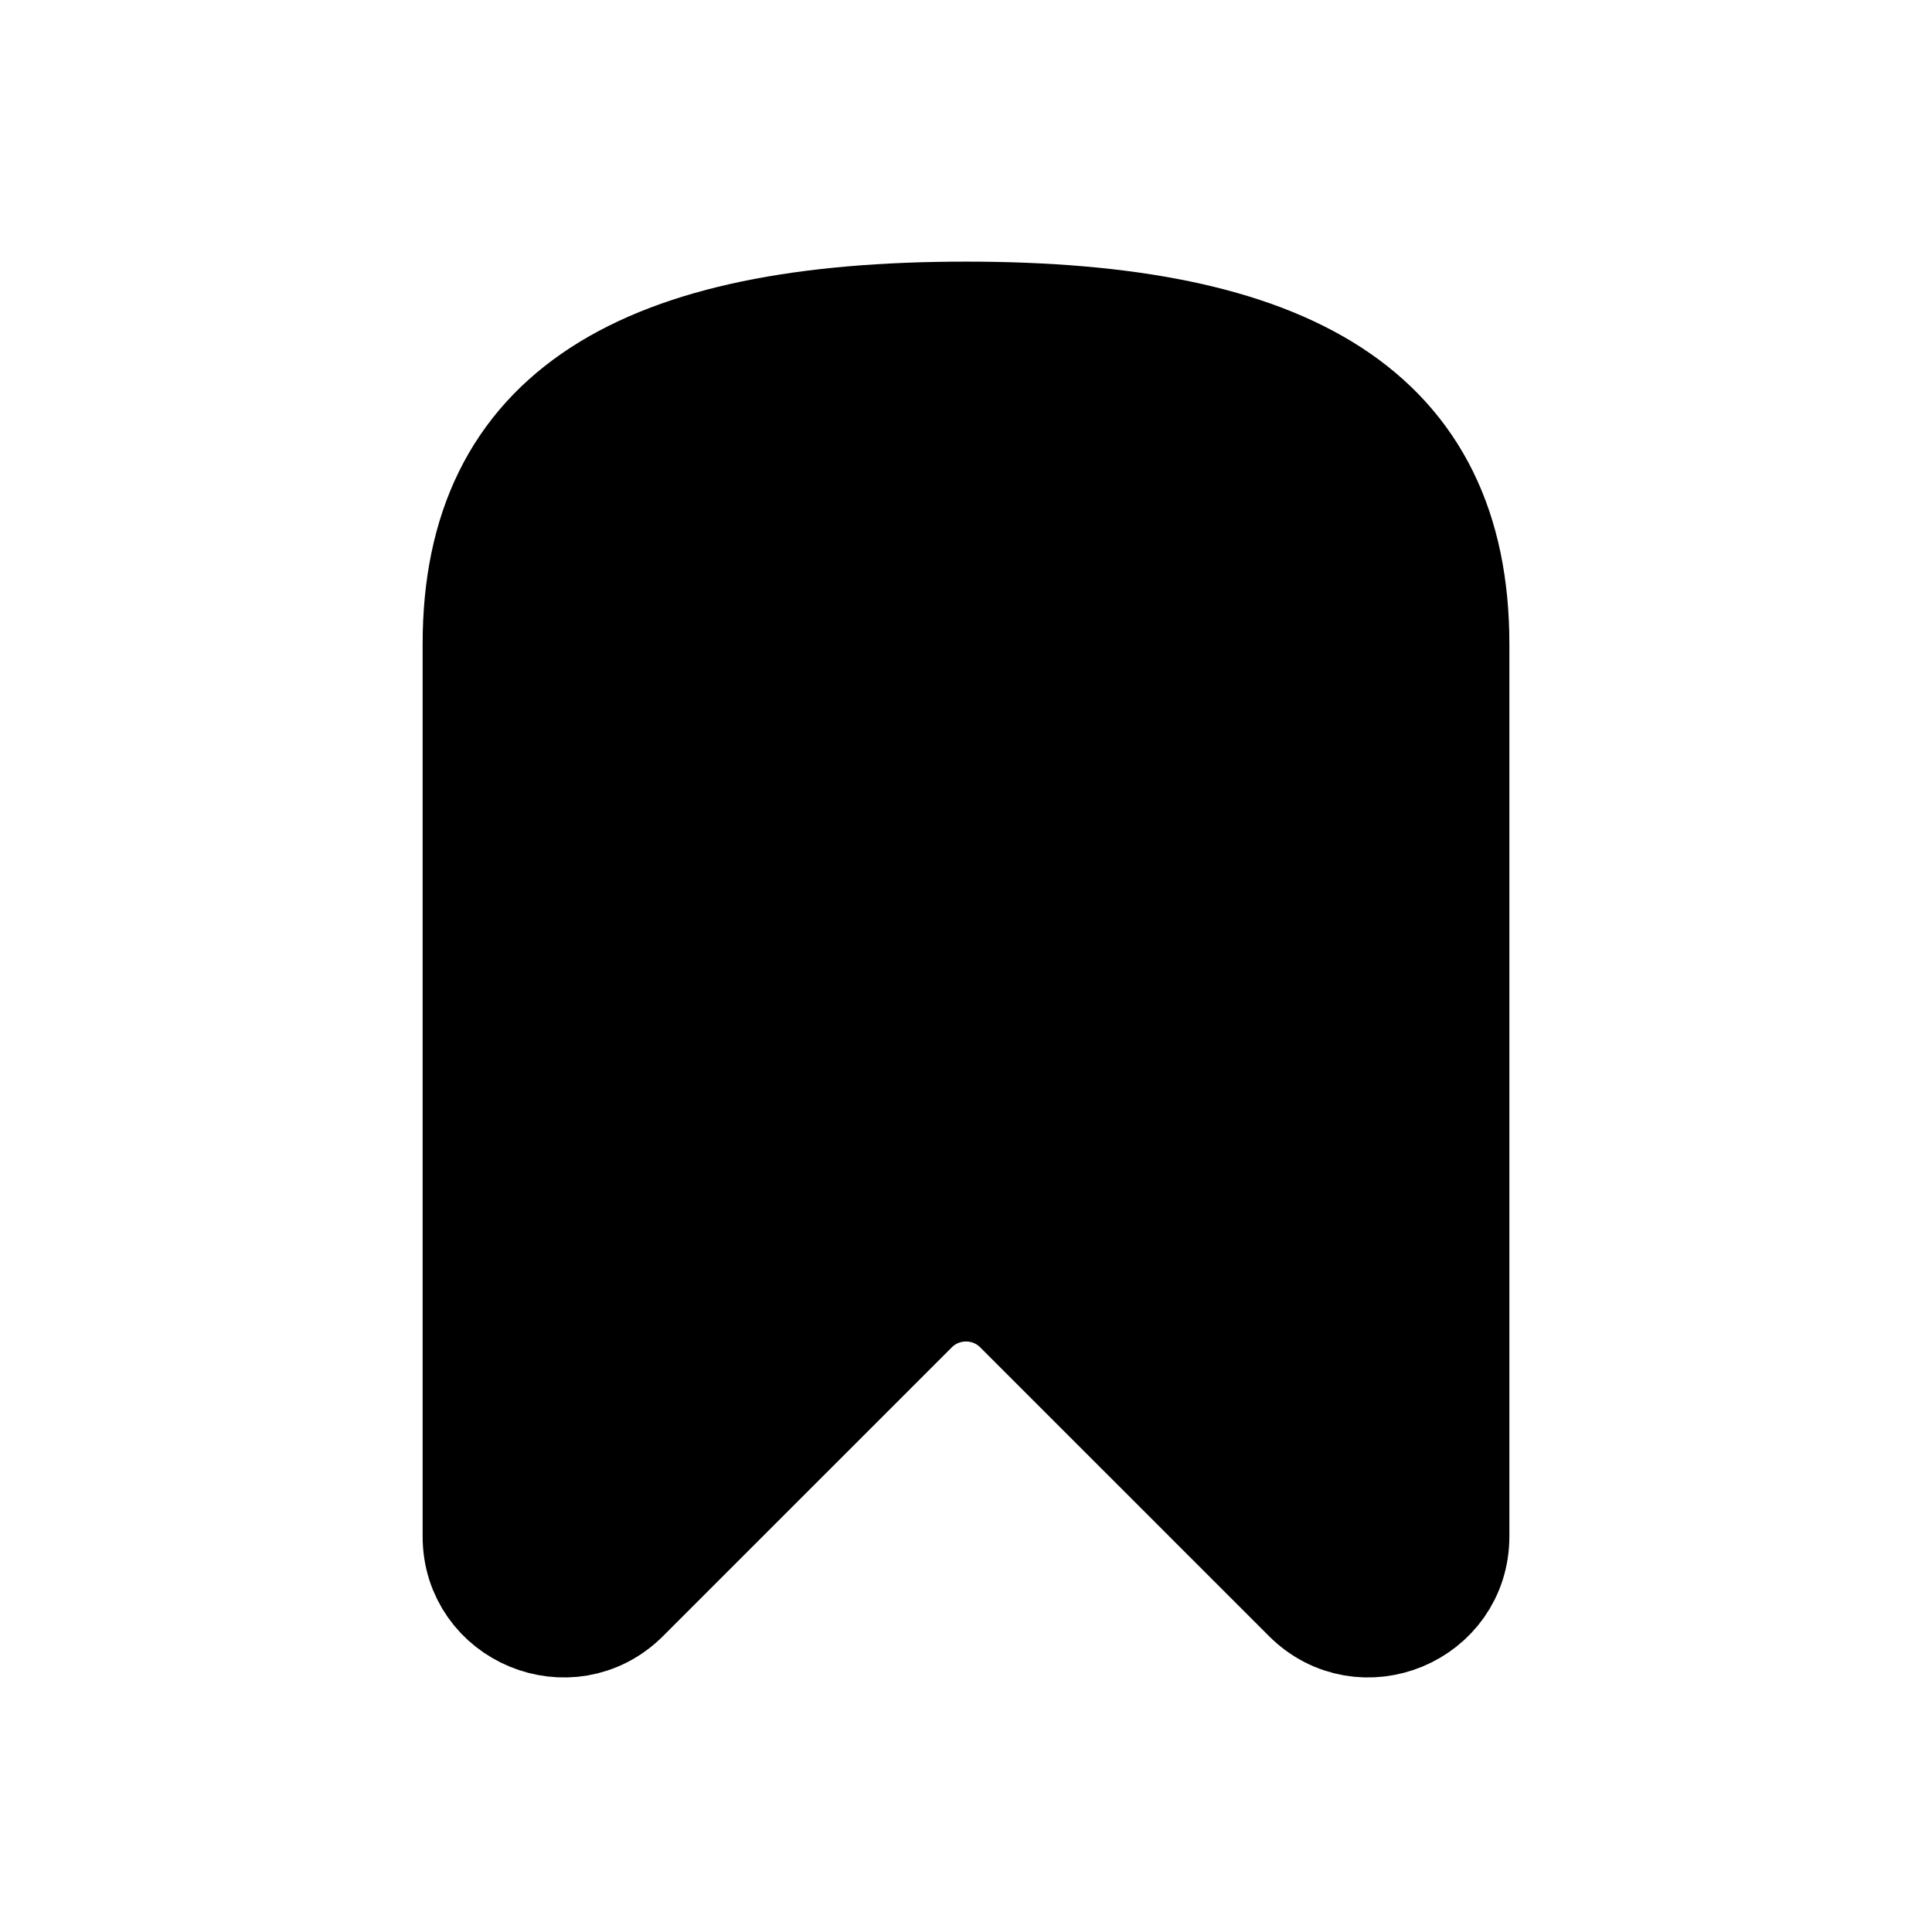 <?xml version="1.0" encoding="utf-8"?><!-- Uploaded to: SVG Repo, www.svgrepo.com, Generator: SVG Repo Mixer Tools -->
<svg width="800px" height="800px" viewBox="0 0 24 24" fill="#000000" xmlns="http://www.w3.org/2000/svg">
<path d="M6 8C6 5.185 8 4 12 4C16 4 18 5.185 18 8V19.086C18 19.977 16.923 20.423 16.293 19.793L12.707 16.207C12.317 15.817 11.683 15.817 11.293 16.207L7.707 19.793C7.077 20.423 6 19.977 6 19.086V8Z" stroke="#000000" stroke-width="1.5" stroke-linecap="round" stroke-linejoin="round"/>
</svg>
